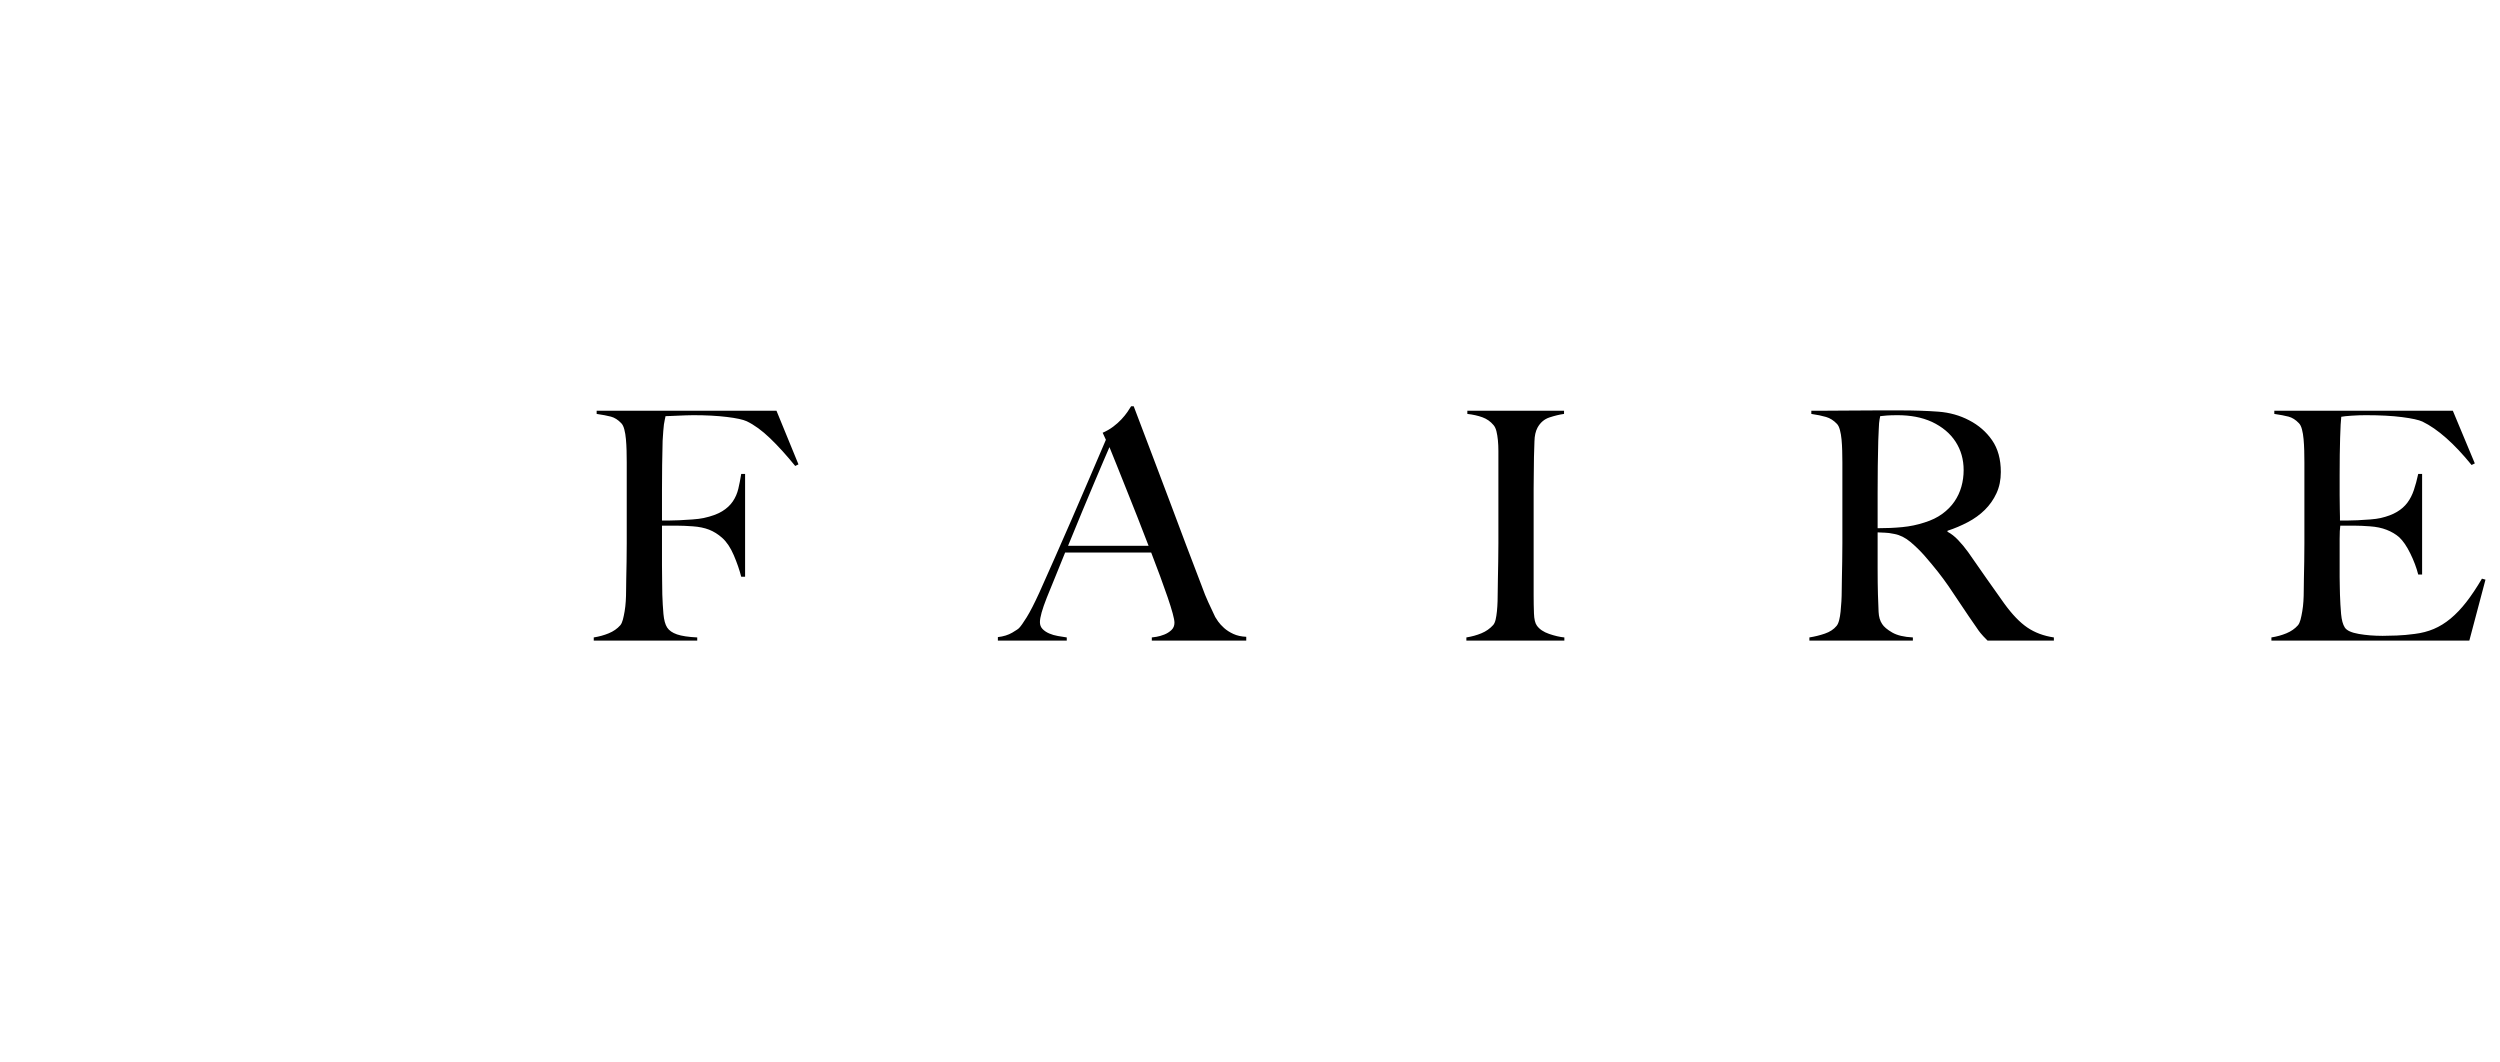 <svg width="160" height="68" viewBox="0 0 160 68" fill="none" xmlns="http://www.w3.org/2000/svg">
<g clip-path="url(#clip0)">
<g clip-path="url(#clip1)">
<path fill-rule="evenodd" clip-rule="evenodd" d="M51.101 29.719L50.894 29.822C50.329 29.127 49.791 28.534 49.28 28.044C48.769 27.553 48.273 27.192 47.79 26.96C47.555 26.852 47.131 26.759 46.517 26.685C45.903 26.61 45.189 26.572 44.375 26.572C44.237 26.572 44.078 26.576 43.899 26.582C43.719 26.589 43.547 26.596 43.381 26.603C43.216 26.61 43.06 26.616 42.916 26.623C42.771 26.63 42.664 26.634 42.595 26.634C42.581 26.715 42.564 26.797 42.543 26.879C42.522 26.96 42.505 27.056 42.491 27.165C42.477 27.274 42.464 27.413 42.45 27.584C42.436 27.754 42.422 27.962 42.408 28.207C42.395 28.684 42.384 29.205 42.377 29.77C42.37 30.336 42.367 30.871 42.367 31.375V33.316H42.74C42.96 33.316 43.205 33.309 43.474 33.296C43.743 33.282 44.023 33.265 44.313 33.245C44.602 33.224 44.844 33.194 45.037 33.153C45.534 33.044 45.927 32.901 46.217 32.723C46.507 32.546 46.734 32.335 46.9 32.09C47.065 31.845 47.183 31.576 47.252 31.283C47.321 30.99 47.383 30.673 47.438 30.332H47.686V36.913H47.438C47.328 36.477 47.169 36.017 46.962 35.533C46.755 35.05 46.507 34.678 46.217 34.42C45.955 34.188 45.675 34.014 45.379 33.898C45.082 33.783 44.733 33.711 44.333 33.684C44.126 33.67 43.947 33.66 43.795 33.653C43.643 33.647 43.498 33.643 43.361 33.643H42.367V36.177C42.367 36.559 42.37 36.909 42.377 37.23C42.384 37.55 42.388 37.826 42.388 38.057C42.402 38.493 42.426 38.905 42.46 39.294C42.495 39.682 42.574 39.971 42.698 40.162C42.822 40.353 43.033 40.499 43.33 40.602C43.626 40.704 44.057 40.768 44.623 40.796V41H38V40.796C38.345 40.741 38.666 40.653 38.962 40.53C39.259 40.407 39.504 40.237 39.697 40.019C39.766 39.937 39.821 39.818 39.863 39.661C39.904 39.505 39.942 39.324 39.977 39.12C40.011 38.916 40.035 38.701 40.049 38.476C40.063 38.251 40.07 38.03 40.07 37.812C40.07 37.621 40.073 37.362 40.08 37.035C40.087 36.708 40.094 36.351 40.101 35.962C40.108 35.574 40.111 35.176 40.111 34.767V29.597C40.111 29.352 40.108 29.099 40.101 28.841C40.094 28.582 40.08 28.337 40.059 28.105C40.039 27.873 40.004 27.666 39.956 27.482C39.908 27.298 39.842 27.165 39.759 27.083C39.552 26.865 39.331 26.726 39.097 26.664C38.862 26.603 38.559 26.545 38.186 26.491V26.286H49.694L51.101 29.719ZM73.716 41V40.796C73.758 40.796 73.858 40.782 74.016 40.755C74.175 40.727 74.341 40.68 74.513 40.612C74.686 40.544 74.838 40.448 74.969 40.326C75.1 40.203 75.165 40.046 75.165 39.856C75.165 39.733 75.127 39.532 75.051 39.253C74.975 38.973 74.868 38.633 74.731 38.231C74.593 37.829 74.434 37.383 74.254 36.892C74.075 36.402 73.882 35.891 73.675 35.36H68.169C67.963 35.877 67.763 36.371 67.569 36.841C67.376 37.311 67.183 37.785 66.99 38.262C66.7 38.997 66.555 39.515 66.555 39.815C66.555 39.992 66.61 40.138 66.721 40.254C66.831 40.37 66.973 40.465 67.145 40.54C67.317 40.615 67.504 40.67 67.704 40.704C67.904 40.738 68.094 40.768 68.273 40.796V41H63.864V40.775C64.223 40.734 64.53 40.639 64.786 40.489C65.041 40.339 65.189 40.237 65.231 40.183C65.327 40.087 65.486 39.862 65.707 39.508C65.927 39.154 66.196 38.629 66.514 37.935C66.803 37.294 67.128 36.565 67.487 35.748C67.845 34.931 68.214 34.089 68.594 33.224C68.973 32.359 69.349 31.487 69.722 30.608C70.094 29.73 70.446 28.909 70.777 28.146L70.57 27.696C70.819 27.587 71.043 27.458 71.243 27.308C71.443 27.158 71.619 27.001 71.771 26.838C71.923 26.674 72.05 26.518 72.154 26.368C72.257 26.218 72.337 26.095 72.392 26H72.557C72.985 27.131 73.392 28.204 73.778 29.219C74.165 30.234 74.534 31.211 74.886 32.151C75.238 33.091 75.579 34.001 75.91 34.879C76.241 35.758 76.573 36.627 76.904 37.485C77.055 37.907 77.197 38.258 77.328 38.538C77.459 38.817 77.607 39.133 77.773 39.488C77.801 39.542 77.863 39.638 77.959 39.774C78.056 39.91 78.183 40.05 78.342 40.193C78.501 40.336 78.698 40.462 78.932 40.571C79.167 40.68 79.443 40.741 79.76 40.755V41H73.716ZM71.005 28.616C70.922 28.793 70.802 29.072 70.643 29.454C70.484 29.835 70.288 30.298 70.053 30.843C69.818 31.388 69.56 32.005 69.277 32.693C68.994 33.381 68.687 34.127 68.356 34.931H73.509C73.275 34.317 73.037 33.704 72.795 33.091C72.554 32.478 72.319 31.889 72.092 31.324C71.864 30.758 71.657 30.241 71.471 29.77C71.284 29.3 71.129 28.916 71.005 28.616ZM100.119 41H93.848V40.796C94.193 40.741 94.514 40.653 94.81 40.53C95.107 40.407 95.359 40.23 95.566 39.999C95.635 39.917 95.686 39.801 95.721 39.651C95.755 39.501 95.783 39.324 95.804 39.12C95.824 38.916 95.838 38.701 95.845 38.476C95.852 38.251 95.855 38.03 95.855 37.812C95.855 37.621 95.859 37.362 95.866 37.035C95.873 36.708 95.88 36.351 95.886 35.962C95.893 35.574 95.897 35.176 95.897 34.767V28.861C95.897 28.616 95.886 28.388 95.866 28.176C95.845 27.965 95.814 27.774 95.773 27.604C95.731 27.434 95.669 27.301 95.586 27.206C95.393 26.974 95.155 26.807 94.872 26.705C94.59 26.603 94.269 26.531 93.91 26.491V26.286H100.098V26.491C99.809 26.531 99.498 26.606 99.167 26.715C98.836 26.824 98.581 27.042 98.401 27.369C98.277 27.601 98.212 27.894 98.205 28.248C98.198 28.602 98.187 28.936 98.174 29.249C98.174 29.59 98.17 29.927 98.163 30.261C98.156 30.595 98.153 30.932 98.153 31.273V38.118C98.153 38.514 98.16 38.895 98.174 39.263C98.187 39.631 98.249 39.89 98.36 40.039C98.525 40.271 98.787 40.448 99.146 40.571C99.505 40.694 99.829 40.768 100.119 40.796V41ZM131.448 41H127.205C127.081 40.877 126.991 40.785 126.936 40.724C126.88 40.663 126.818 40.591 126.749 40.51C126.68 40.428 126.594 40.309 126.491 40.152C126.387 39.995 126.225 39.76 126.004 39.447C125.742 39.065 125.511 38.721 125.311 38.415C125.111 38.108 124.907 37.805 124.7 37.505C124.493 37.206 124.269 36.903 124.028 36.596C123.786 36.289 123.5 35.946 123.169 35.564C122.893 35.251 122.593 34.958 122.268 34.685C121.944 34.413 121.603 34.242 121.244 34.174C120.982 34.12 120.782 34.093 120.644 34.093C120.52 34.093 120.361 34.086 120.168 34.072V36.382C120.168 37.035 120.175 37.587 120.188 38.037C120.202 38.473 120.216 38.847 120.23 39.161C120.244 39.474 120.319 39.733 120.457 39.937C120.568 40.114 120.782 40.295 121.099 40.479C121.416 40.663 121.858 40.768 122.424 40.796V41H115.801V40.796C116.146 40.741 116.477 40.659 116.794 40.55C117.111 40.441 117.36 40.278 117.539 40.06C117.608 39.978 117.663 39.856 117.705 39.692C117.746 39.529 117.777 39.345 117.798 39.14C117.819 38.936 117.836 38.718 117.85 38.486C117.863 38.255 117.87 38.03 117.87 37.812C117.87 37.621 117.874 37.362 117.881 37.035C117.888 36.708 117.894 36.351 117.901 35.962C117.908 35.574 117.912 35.176 117.912 34.767V29.597C117.912 29.352 117.908 29.103 117.901 28.851C117.894 28.599 117.881 28.36 117.86 28.136C117.839 27.911 117.805 27.706 117.756 27.523C117.708 27.339 117.643 27.206 117.56 27.124C117.353 26.906 117.122 26.759 116.866 26.685C116.611 26.61 116.297 26.545 115.925 26.491V26.286H116.773C117.242 26.286 117.774 26.283 118.367 26.276C118.96 26.269 119.554 26.266 120.147 26.266H121.596C122.52 26.266 123.341 26.293 124.059 26.347C124.776 26.402 125.432 26.586 126.025 26.899C126.632 27.212 127.122 27.638 127.494 28.176C127.867 28.715 128.053 29.392 128.053 30.21C128.053 30.714 127.96 31.167 127.774 31.569C127.588 31.971 127.339 32.325 127.029 32.632C126.718 32.938 126.356 33.2 125.942 33.418C125.528 33.636 125.094 33.82 124.638 33.97V34.031C124.873 34.154 125.101 34.331 125.321 34.563C125.542 34.794 125.756 35.053 125.963 35.339C126.322 35.857 126.711 36.416 127.132 37.015C127.553 37.614 127.929 38.146 128.26 38.609C128.771 39.317 129.268 39.835 129.75 40.162C130.233 40.489 130.799 40.7 131.448 40.796V41ZM125.673 30.087C125.673 29.406 125.501 28.8 125.156 28.268C124.811 27.737 124.307 27.315 123.645 27.001C123.314 26.852 122.965 26.742 122.6 26.674C122.234 26.606 121.851 26.572 121.451 26.572C121.161 26.572 120.927 26.579 120.747 26.593C120.568 26.606 120.43 26.62 120.333 26.634C120.319 26.715 120.306 26.787 120.292 26.848C120.278 26.909 120.268 26.988 120.261 27.083C120.254 27.178 120.247 27.311 120.24 27.482C120.233 27.652 120.223 27.894 120.209 28.207C120.195 28.684 120.185 29.222 120.178 29.822C120.171 30.421 120.168 31 120.168 31.559V33.806C120.733 33.806 121.261 33.783 121.751 33.735C122.241 33.687 122.713 33.589 123.169 33.439C123.61 33.303 123.99 33.118 124.307 32.887C124.624 32.655 124.883 32.393 125.083 32.1C125.283 31.807 125.432 31.491 125.528 31.15C125.625 30.809 125.673 30.455 125.673 30.087ZM159.071 37.097L158.037 41H145.37V40.796C145.715 40.741 146.036 40.653 146.332 40.53C146.629 40.407 146.874 40.237 147.067 40.019C147.136 39.937 147.191 39.818 147.233 39.661C147.274 39.505 147.312 39.324 147.346 39.12C147.381 38.916 147.405 38.701 147.419 38.476C147.433 38.251 147.44 38.03 147.44 37.812C147.44 37.621 147.443 37.362 147.45 37.035C147.457 36.708 147.464 36.351 147.471 35.962C147.478 35.574 147.481 35.176 147.481 34.767C147.481 34.345 147.481 33.95 147.481 33.582V29.597C147.481 29.352 147.478 29.099 147.471 28.841C147.464 28.582 147.45 28.337 147.429 28.105C147.409 27.873 147.374 27.666 147.326 27.482C147.278 27.298 147.212 27.165 147.129 27.083C146.922 26.865 146.701 26.726 146.467 26.664C146.232 26.603 145.929 26.545 145.556 26.491V26.286H156.981L158.388 29.658L158.181 29.76C157.064 28.384 156.015 27.458 155.035 26.981C154.801 26.872 154.366 26.777 153.732 26.695C153.097 26.613 152.324 26.572 151.413 26.572C151.124 26.572 150.824 26.582 150.513 26.603C150.203 26.623 149.978 26.647 149.841 26.674C149.813 26.892 149.789 27.342 149.768 28.023C149.747 28.704 149.737 29.494 149.737 30.394C149.737 30.911 149.737 31.347 149.737 31.702C149.737 32.056 149.74 32.345 149.747 32.57C149.754 32.795 149.758 32.969 149.758 33.091C149.758 33.2 149.758 33.275 149.758 33.316C149.827 33.316 149.965 33.316 150.172 33.316C150.379 33.316 150.617 33.309 150.886 33.296C151.155 33.282 151.424 33.265 151.693 33.245C151.962 33.224 152.186 33.194 152.366 33.153C152.779 33.057 153.124 32.928 153.4 32.764C153.676 32.601 153.901 32.403 154.073 32.172C154.246 31.94 154.384 31.671 154.487 31.364C154.59 31.058 154.684 30.714 154.766 30.332H155.015V36.77H154.766C154.656 36.334 154.487 35.884 154.259 35.421C154.032 34.958 153.794 34.61 153.545 34.379C153.325 34.188 153.059 34.031 152.748 33.909C152.438 33.786 152.076 33.711 151.662 33.684C151.455 33.67 151.282 33.66 151.144 33.653C151.006 33.647 150.868 33.643 150.73 33.643C150.606 33.643 150.468 33.643 150.317 33.643C150.179 33.643 149.999 33.643 149.778 33.643C149.751 33.834 149.737 34.113 149.737 34.481C149.737 34.849 149.737 35.23 149.737 35.625C149.737 35.803 149.737 36.007 149.737 36.238C149.737 36.47 149.737 36.702 149.737 36.933C149.737 37.151 149.74 37.359 149.747 37.556C149.754 37.754 149.758 37.921 149.758 38.057C149.772 38.493 149.796 38.905 149.83 39.294C149.865 39.682 149.944 39.971 150.068 40.162C150.192 40.353 150.489 40.489 150.958 40.571C151.427 40.653 151.938 40.694 152.49 40.694C152.724 40.694 153.024 40.687 153.39 40.673C153.756 40.659 154.139 40.625 154.539 40.571C154.98 40.516 155.387 40.411 155.76 40.254C156.132 40.097 156.491 39.876 156.836 39.59C157.181 39.304 157.516 38.953 157.84 38.538C158.164 38.122 158.499 37.621 158.844 37.035L159.071 37.097Z" fill="black"/>
</g>
</g>
<defs>
<clipPath id="clip0">
<rect width="160" height="68" fill="white"/>
</clipPath>
<clipPath id="clip1">
<rect width="121.071" height="15" fill="white" transform="translate(38 26)"/>
</clipPath>
</defs>
</svg>
